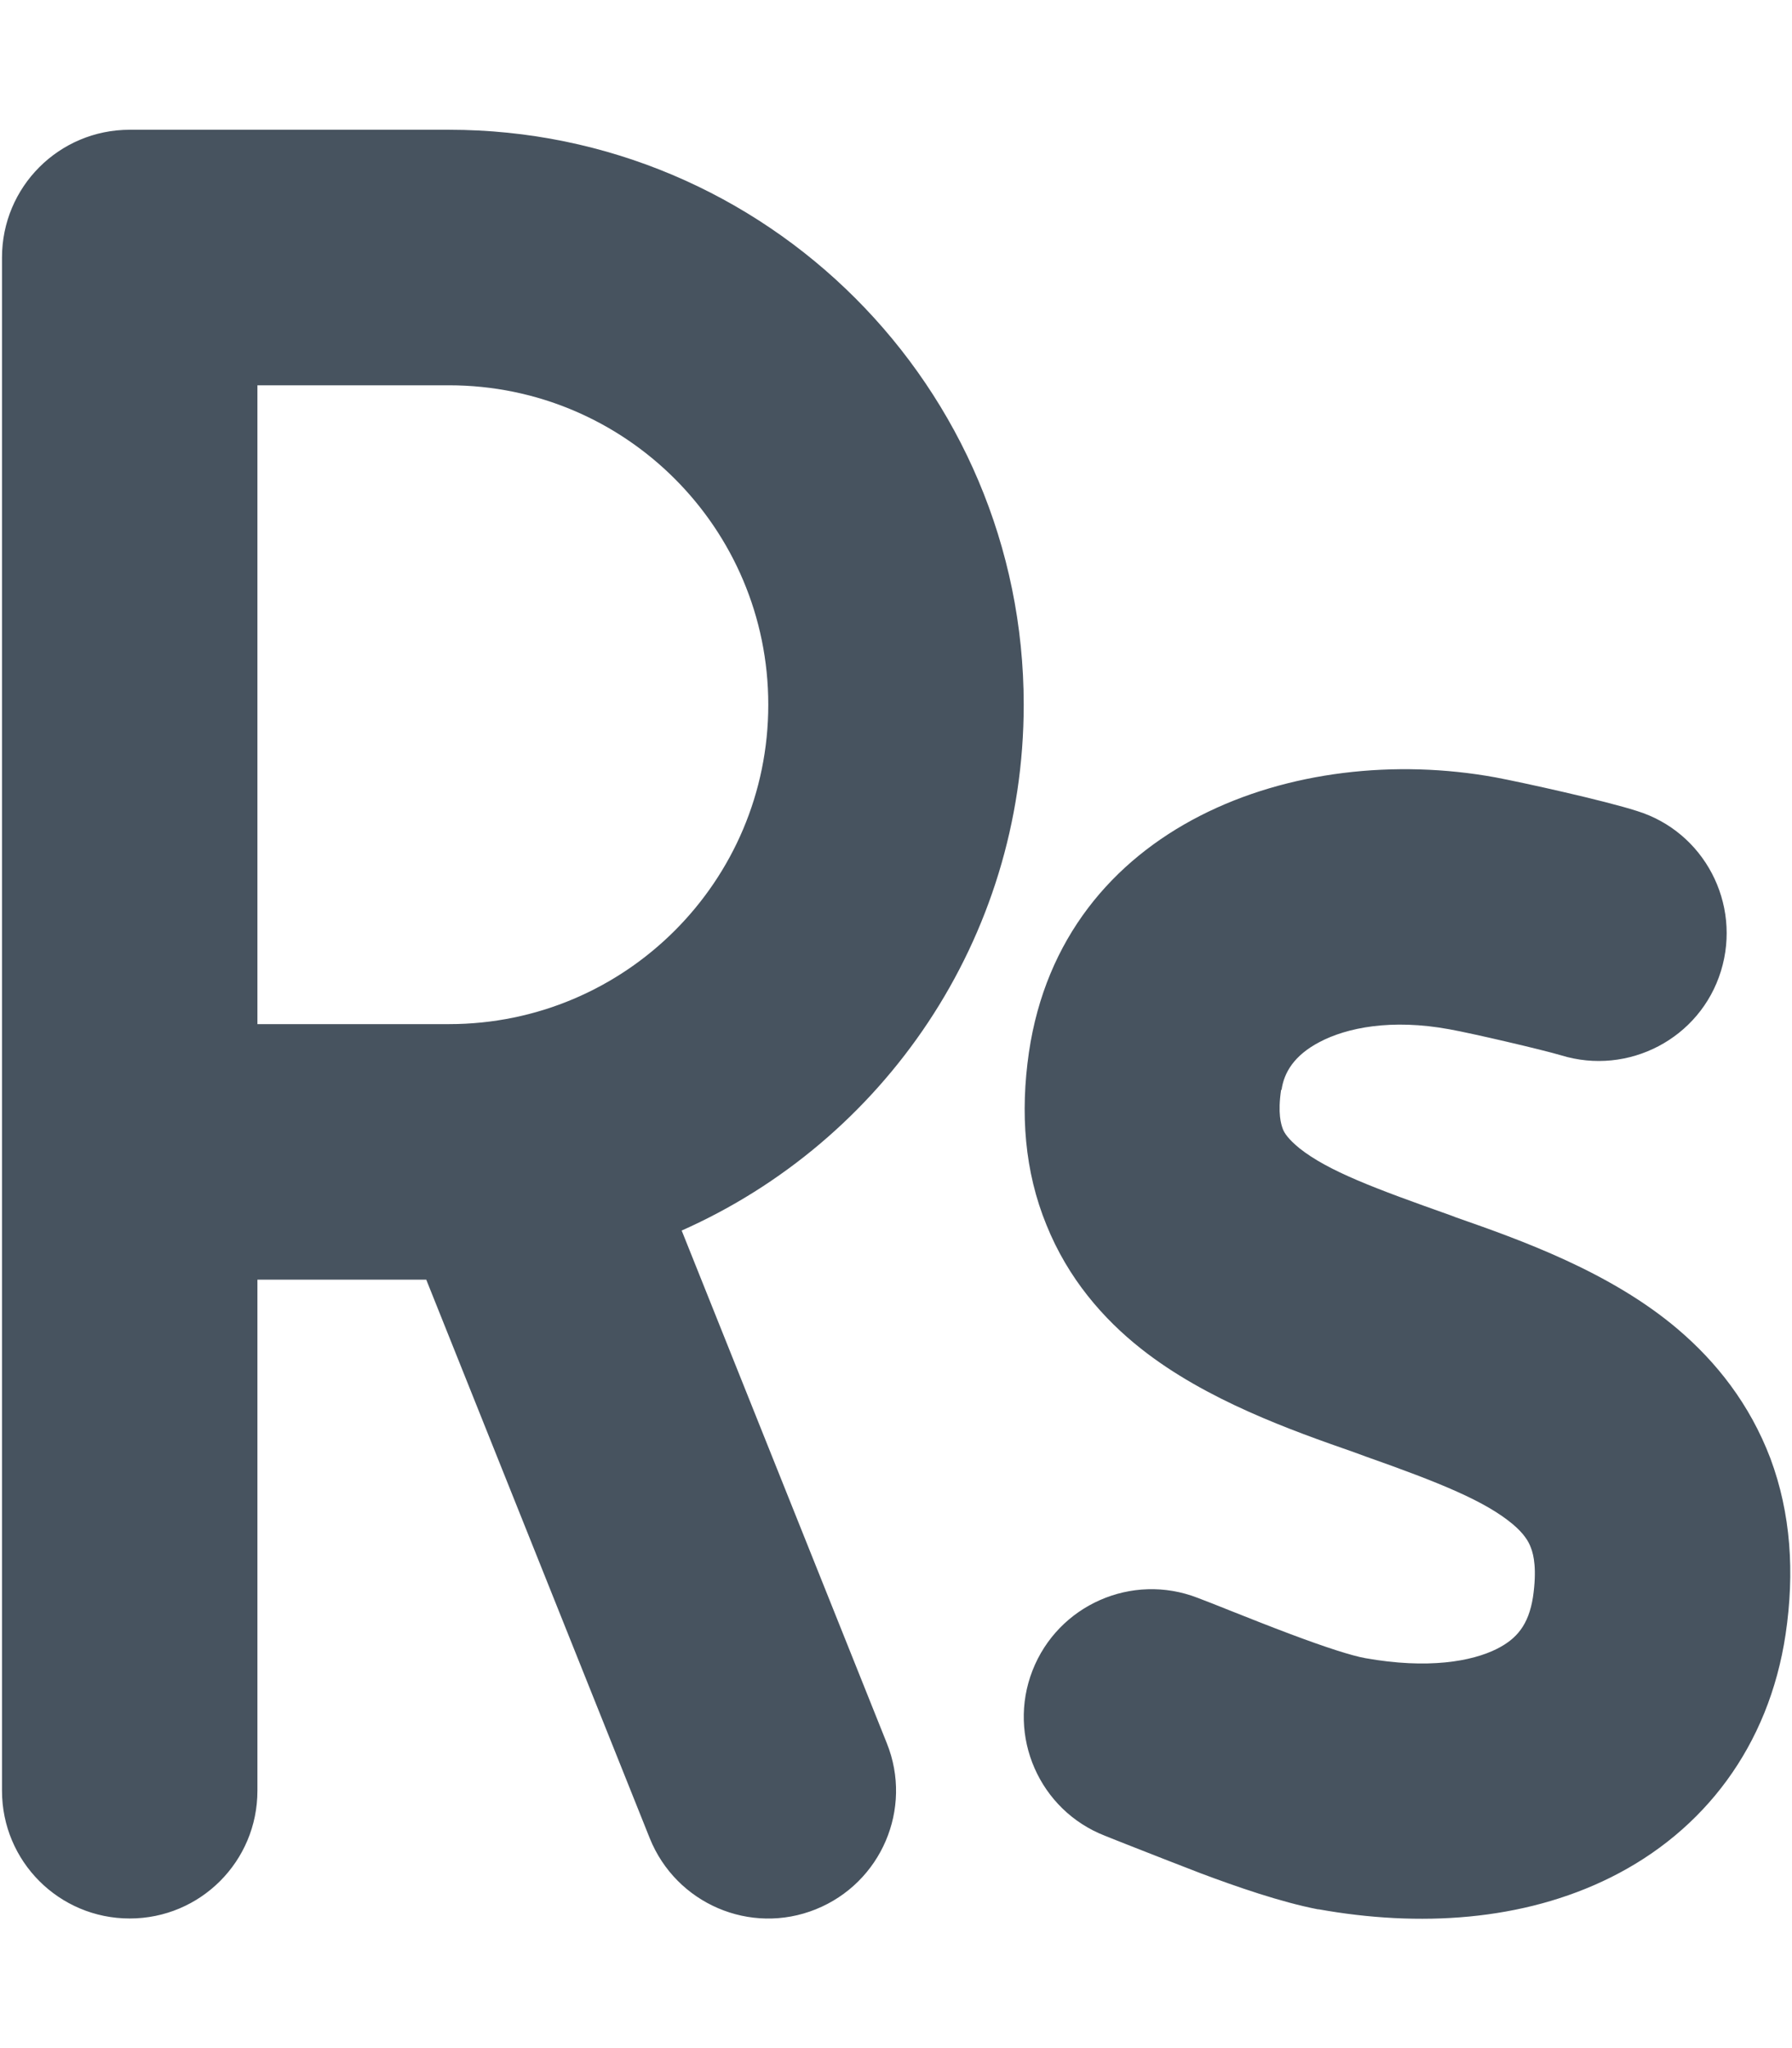 <svg width="449" height="513" viewBox="0 0 449 513" fill="none" xmlns="http://www.w3.org/2000/svg">
<g clip-path="url(#clip0_104_2420)">
<path d="M0.5 64.5C0.5 46.8 14.8 32.5 32.5 32.5H112.5C192 32.5 256.5 97 256.5 176.5C256.5 235.3 221.3 285.8 170.8 308.2L222.2 436.6C228.8 453 220.8 471.6 204.4 478.2C188 484.8 169.4 476.8 162.8 460.4L106.8 320.5H64.5V448.5C64.5 466.2 50.2 480.5 32.5 480.5C14.8 480.5 0.5 466.2 0.5 448.5V288.5V64.5ZM64.5 256.5H112.5C156.7 256.5 192.5 220.7 192.5 176.5C192.5 132.3 156.7 96.5 112.5 96.5H64.5V256.5ZM321 272.9C320.1 278.9 321 281.6 321.4 282.7C321.8 283.8 322.8 285.3 325.6 287.6C332.8 293.3 344.3 297.6 363.5 304.4L364.8 304.9C380.8 310.5 403.5 318.5 420.5 333C430 341.1 438.4 351.6 443.6 365.3C448.7 379 449.7 393.8 447.4 409.3C443.2 437.4 426.9 458.6 403.6 470.2C381.5 481.2 355.5 482.7 330.4 478.2H330.2C320.9 476.4 309.7 472.5 300.9 469.2C294.9 466.9 288.3 464.3 283.2 462.3C280.7 461.3 278.6 460.5 276.9 459.8C260.4 453.4 252.3 434.8 258.7 418.4C265.1 402 283.6 393.8 300.1 400.2C302.7 401.2 305.3 402.2 308 403.3C312.8 405.2 317.8 407.2 323.4 409.3C332.2 412.6 338.7 414.7 342.1 415.3C357.8 418.1 368.8 416.1 375 413C380 410.5 383 407 384.1 400C385.1 393.1 384.3 389.5 383.6 387.7C383 386 381.8 384.1 379.1 381.8C372.2 376 360.9 371.4 342.2 364.8L339.2 363.7C323.7 358.3 302.2 350.7 285.9 337.8C276.4 330.3 267.6 320.2 262.2 306.8C256.7 293.4 255.6 278.8 257.8 263.6C266.2 206.5 324.8 185.6 374.7 194.7C381.6 196 402 200.5 410.1 203.1C427 208.3 436.4 226.3 431.2 243.2C426 260.1 408 269.5 391.1 264.3C386.4 262.9 368.8 258.8 363.2 257.8C348.6 255.1 337.4 257.4 330.6 261C324.3 264.3 321.7 268.6 321.1 273L321 272.9Z" fill="#47535F"/>
</g>
<defs>
<clipPath id="clip0_104_2420">
<rect width="448" height="512" fill="white" transform="translate(0.5 0.5)"/>
</clipPath>
</defs>
</svg>
